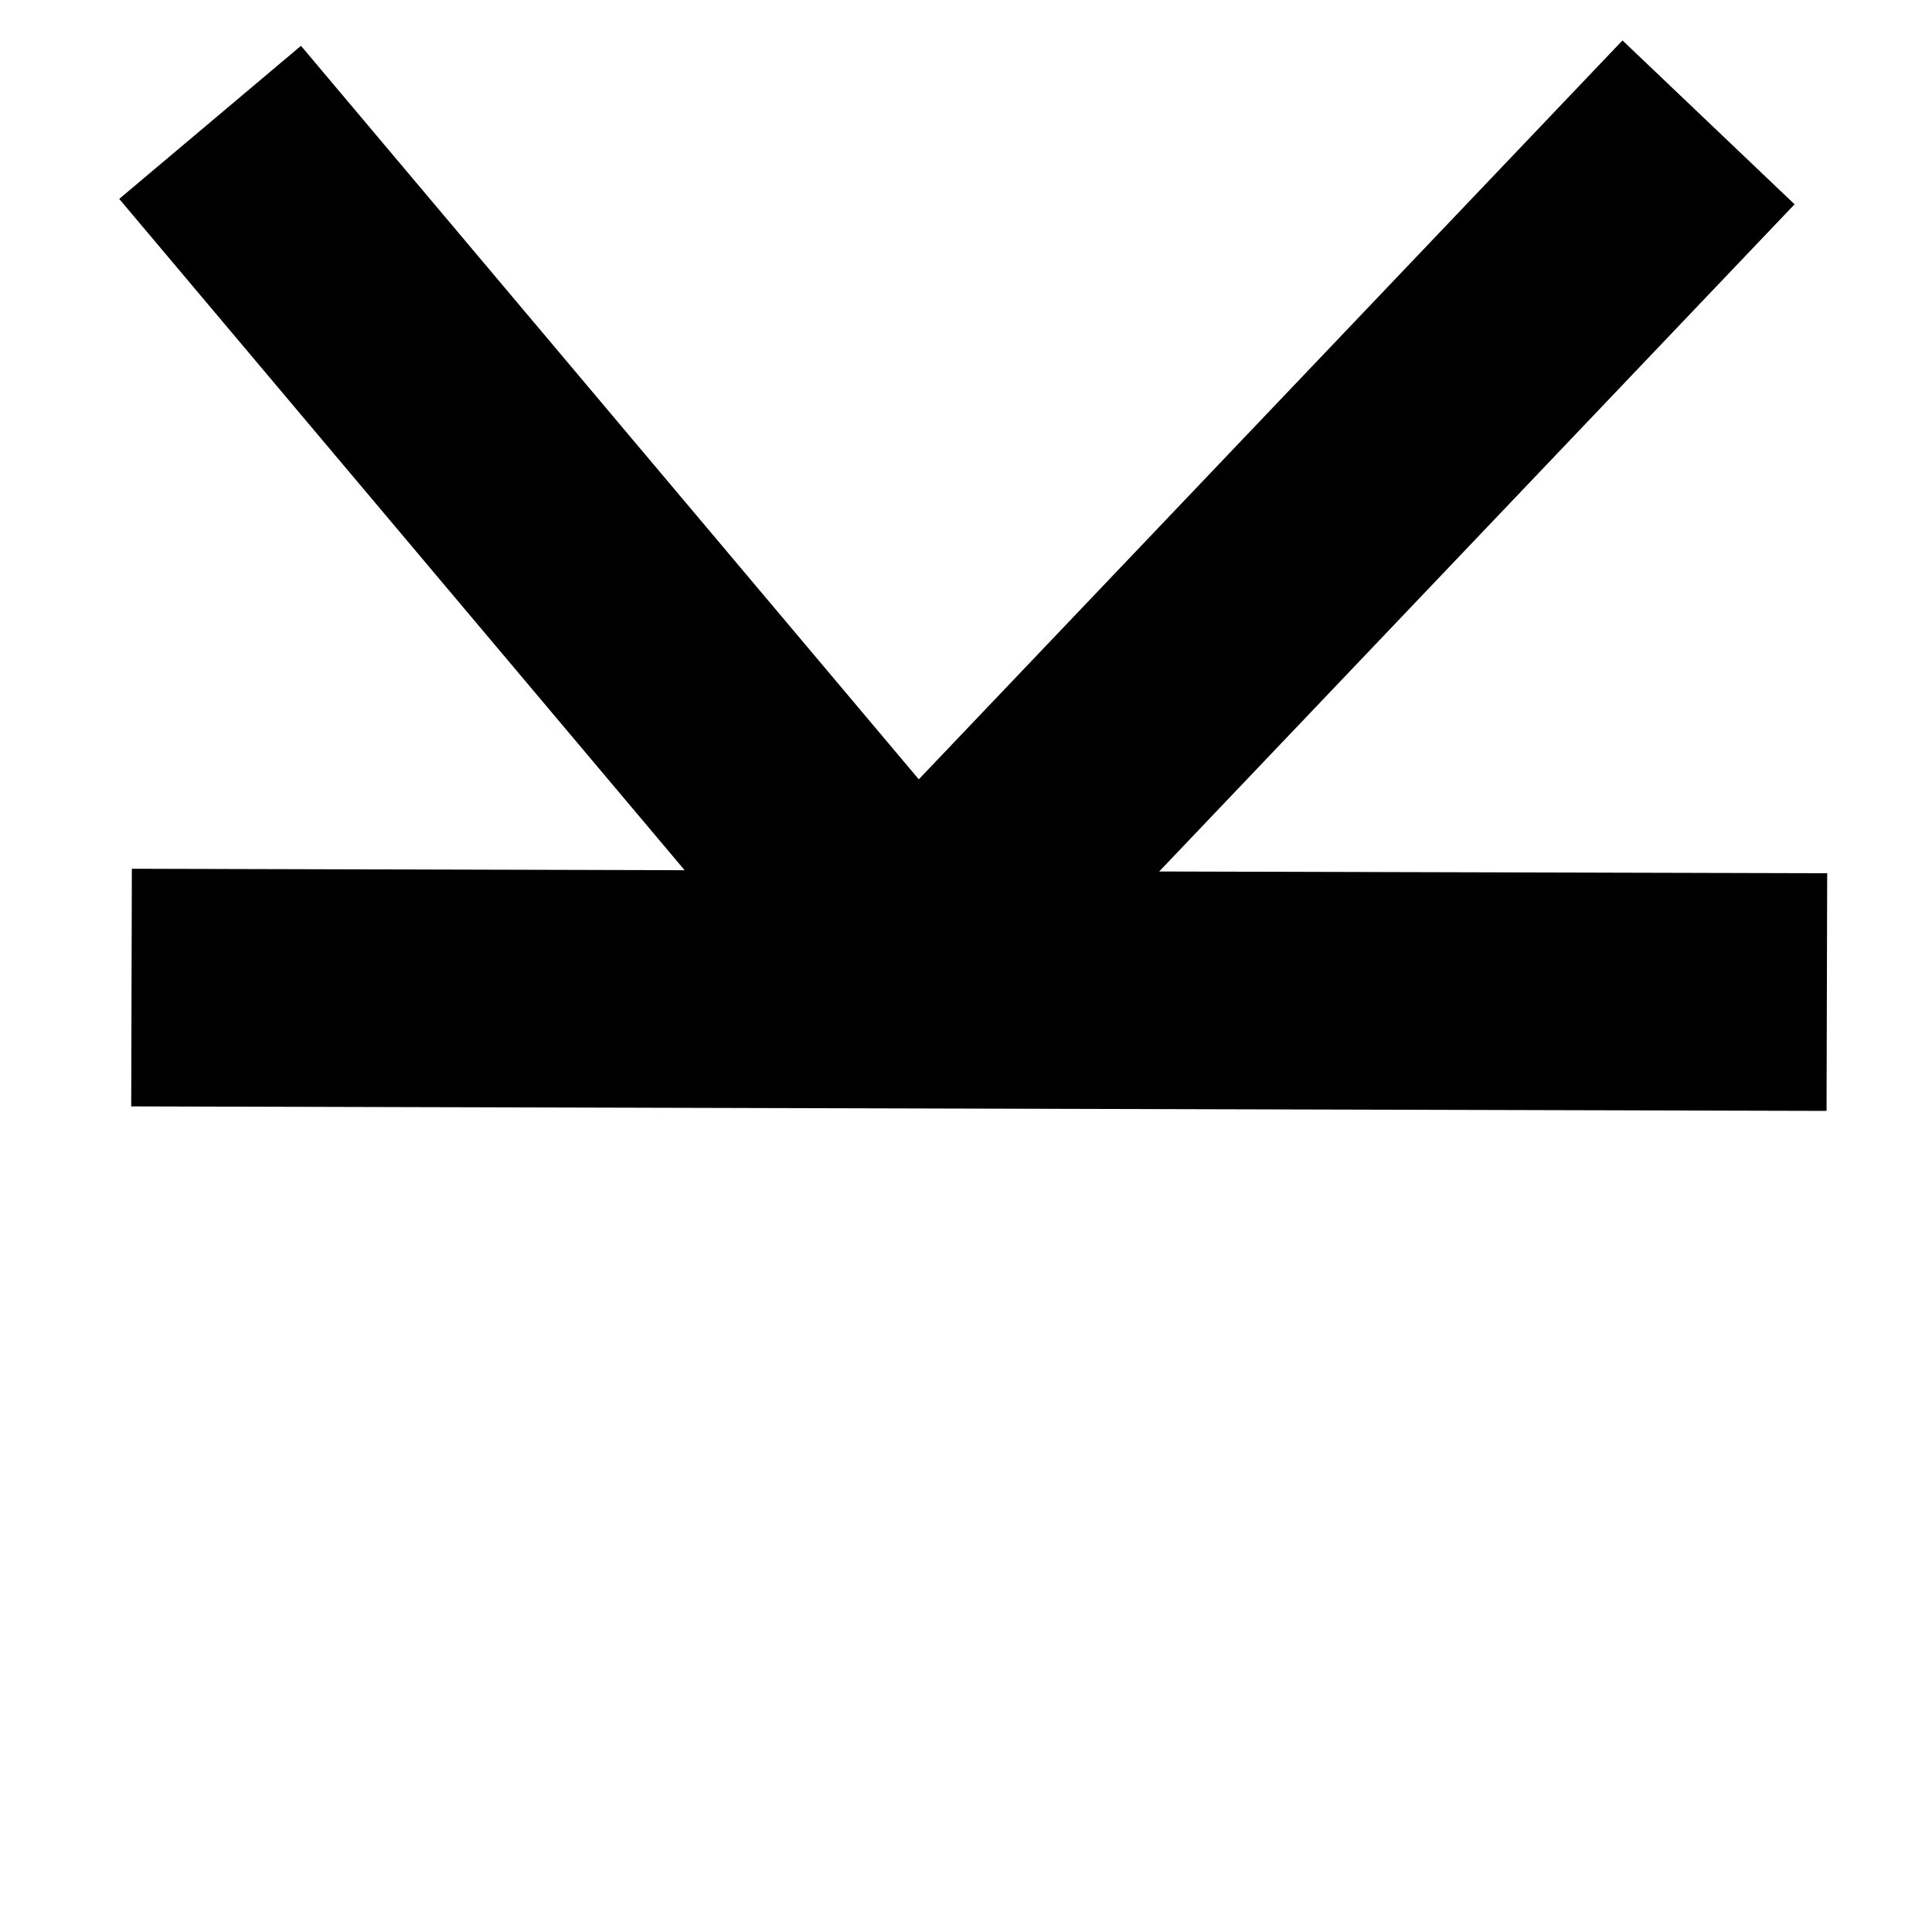 <?xml version="1.0" encoding="ISO-8859-1" standalone="no"?>
<!DOCTYPE svg PUBLIC "-//W3C//DTD SVG 1.0//EN"
  "http://www.w3.org/TR/2001/REC-SVG-20010904/DTD/svg10.dtd">

<svg xmlns="http://www.w3.org/2000/svg" xmlns:xlink="http://www.w3.org/1999/xlink" width="12" height="12">
	<path
	d="M 0.817,6.134 C 11.347,6.162 11.347,6.162 11.347,6.162 M 10.612,0.76 C 5.714,5.903 5.714,5.903 5.714,5.903 M 1.305,0.76 C 5.881,6.193 5.881,6.193 5.881,6.193"
	style="opacity:1;fill:none;fill-opacity:1;fill-rule:nonzero;stroke: #000000;stroke-width:1.476;stroke-linecap:butt;stroke-linejoin:miter;stroke-miterlimit:4;stroke-dasharray:none;stroke-opacity:1"
	/>
</svg>